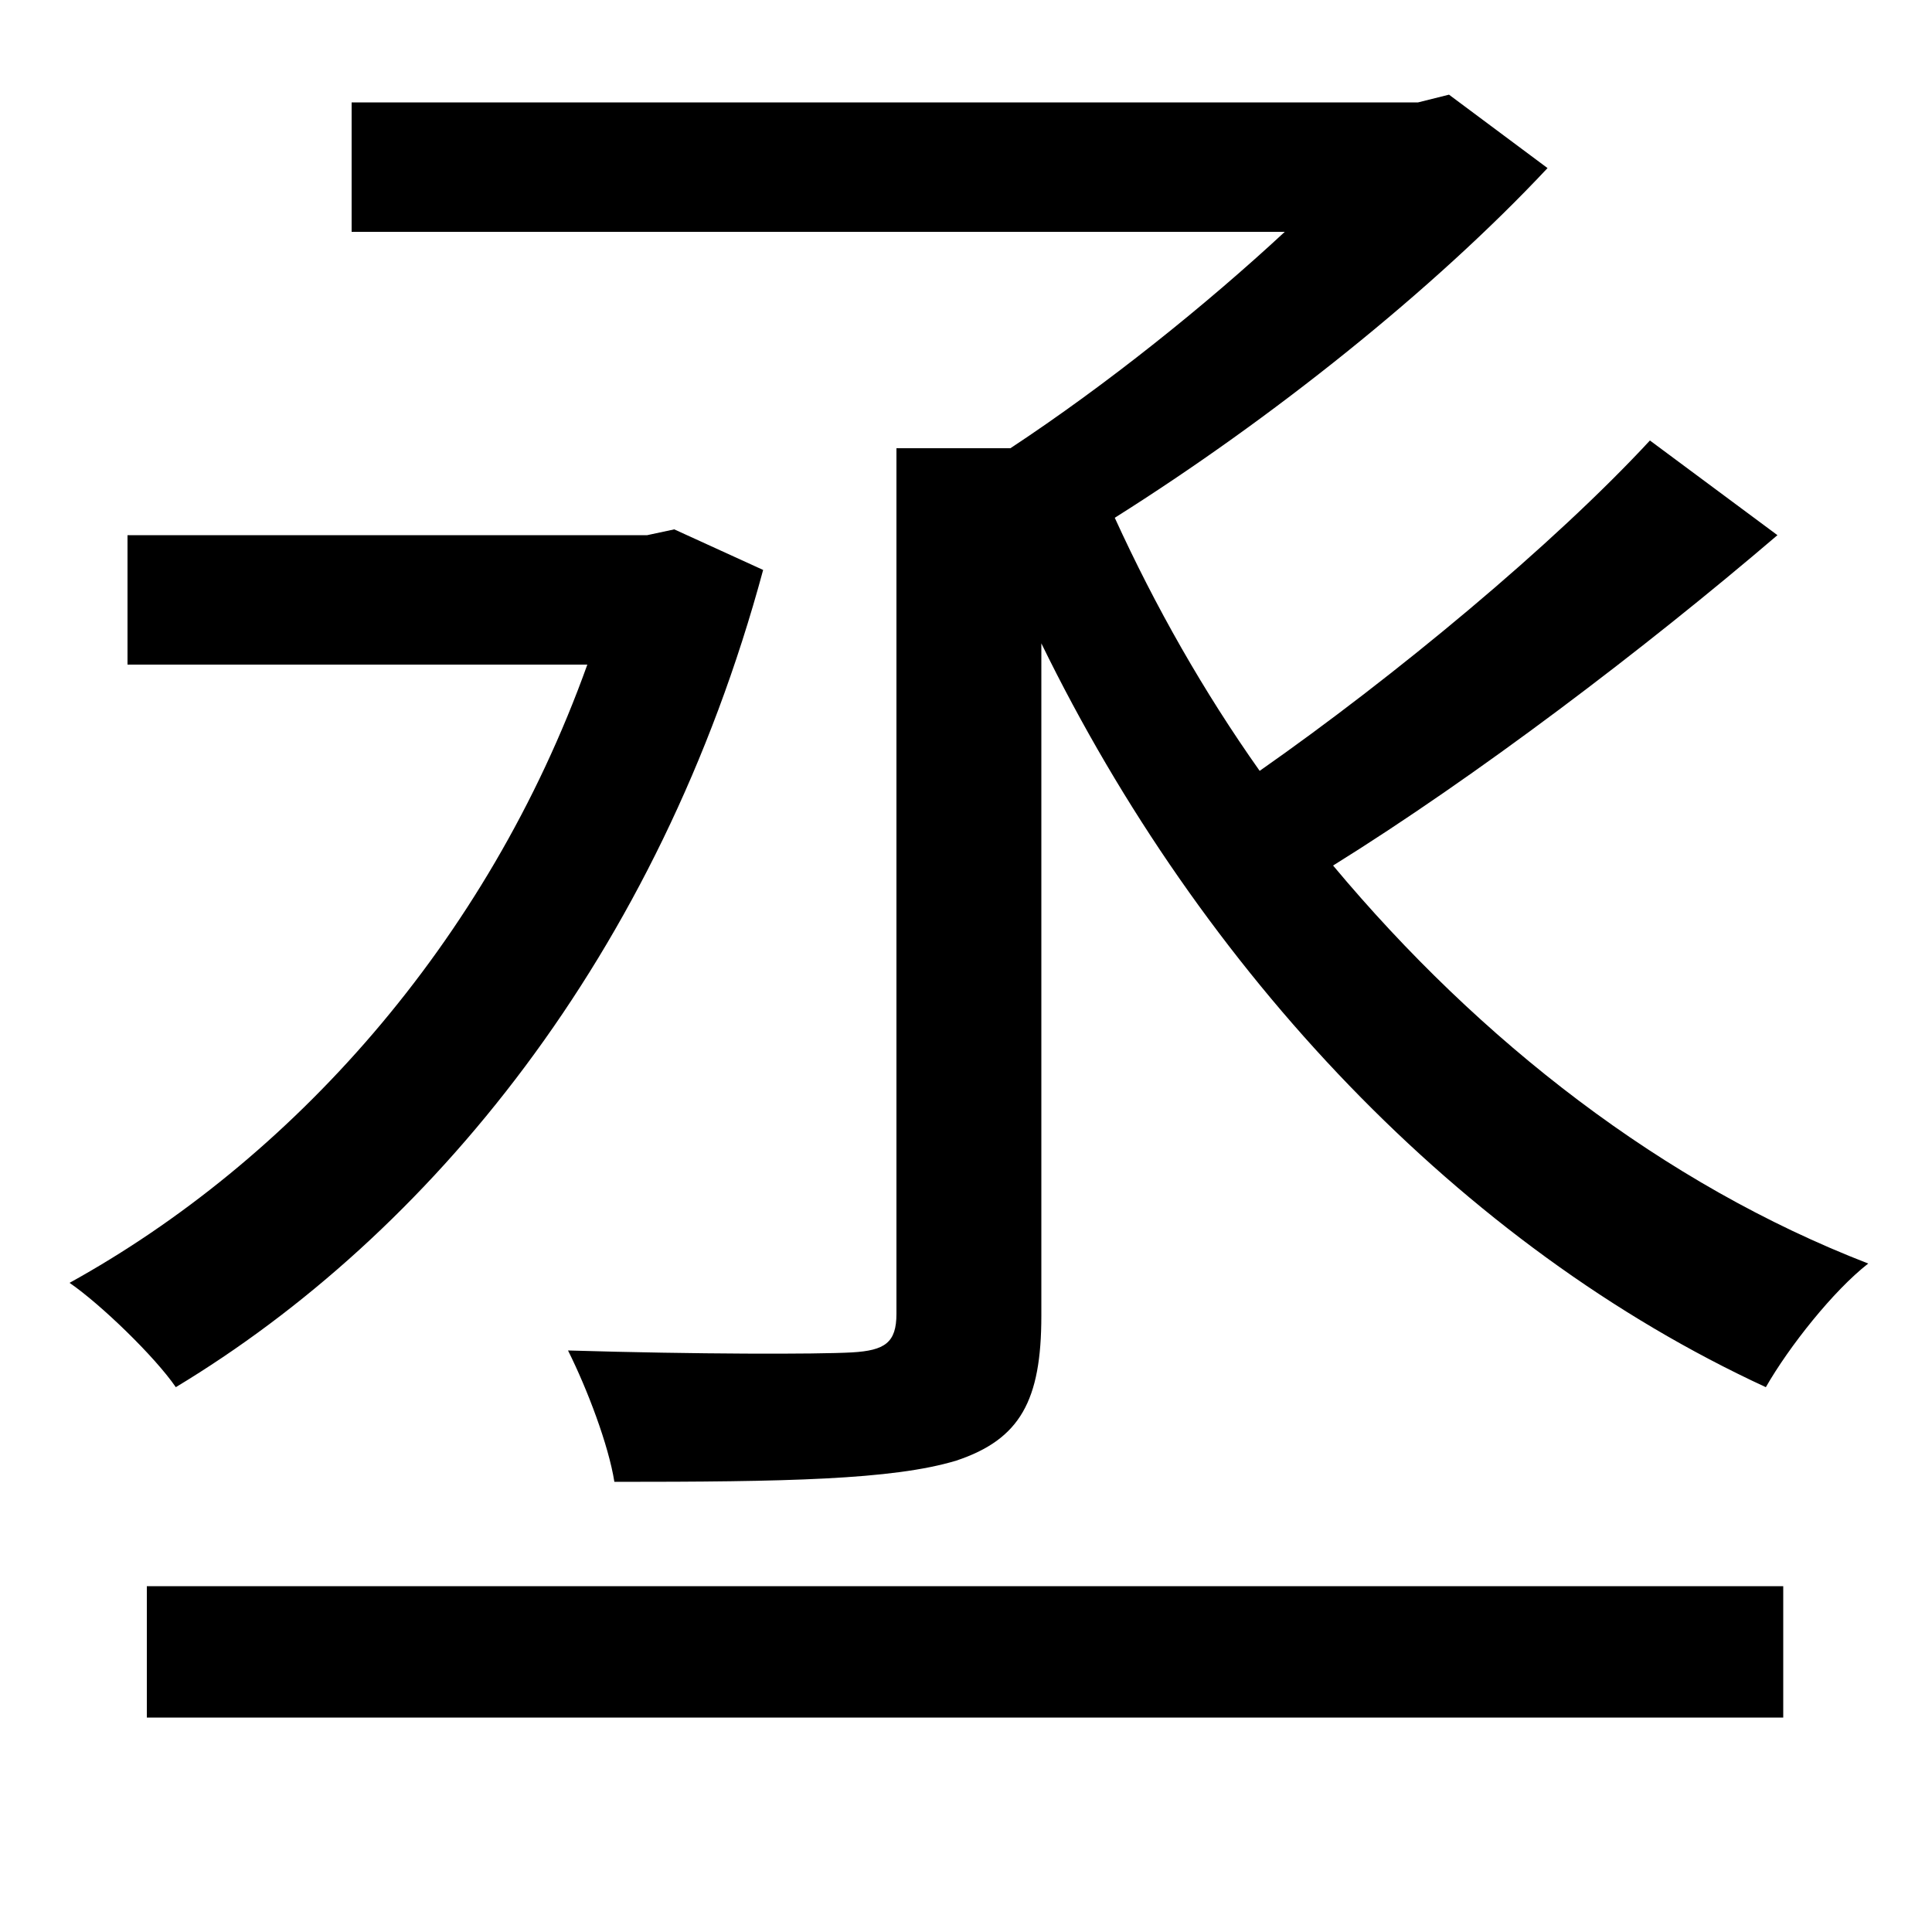 <svg xmlns="http://www.w3.org/2000/svg"
    viewBox="0 0 1000 1000">
  <!--
© 2014-2021 Adobe (http://www.adobe.com/).
Noto is a trademark of Google Inc.
This Font Software is licensed under the SIL Open Font License, Version 1.1. This Font Software is distributed on an "AS IS" BASIS, WITHOUT WARRANTIES OR CONDITIONS OF ANY KIND, either express or implied. See the SIL Open Font License for the specific language, permissions and limitations governing your use of this Font Software.
http://scripts.sil.org/OFL
  -->
<path d="M76 821L76 889 923 889 923 821ZM854 228C804 282 722 350 652 399 623 358 598 314 577 268 658 217 742 150 801 87L750 49 734 53 182 53 182 120 665 120C624 158 573 199 523 232L464 232 464 680C464 695 458 699 441 700 423 701 361 701 294 699 304 719 315 748 318 767 406 767 462 766 495 756 528 745 539 725 539 681L539 333C622 503 756 645 914 718 926 697 949 668 967 654 861 613 766 539 690 448 764 402 851 336 920 277ZM66 277L66 344 304 344C252 489 150 601 36 664 52 675 80 702 91 718 222 639 341 495 395 295L349 274 335 277Z"/>
</svg>